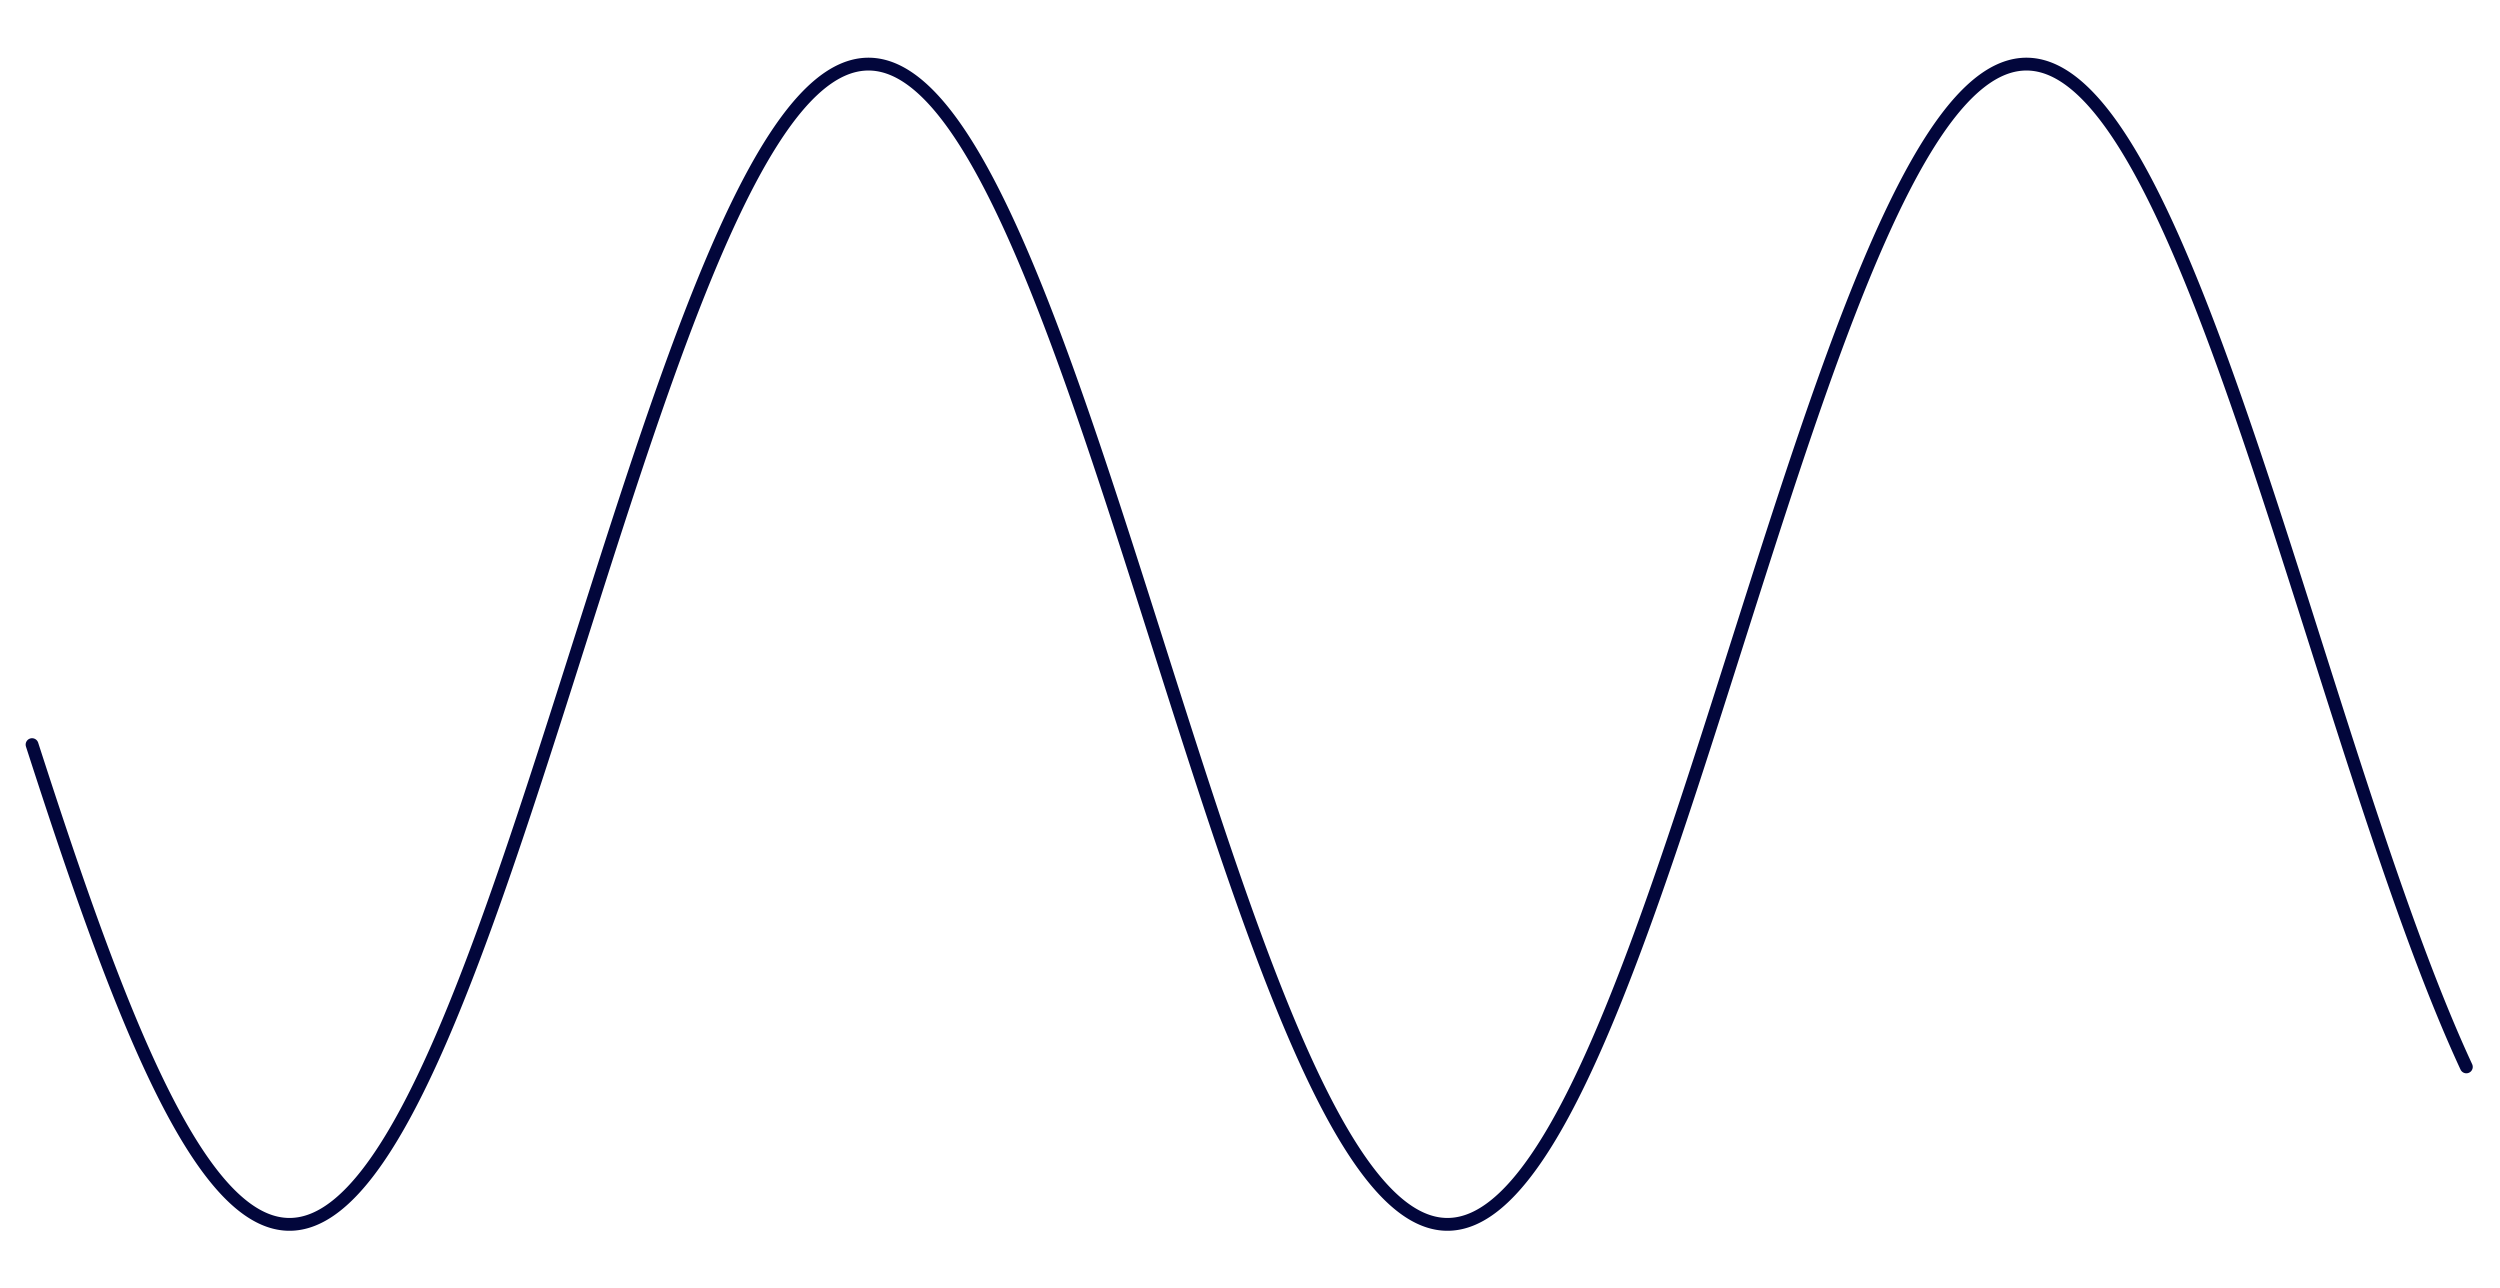 <svg version="1.1" xmlns="http://www.w3.org/2000/svg" xmlns:xlink="http://www.w3.org/1999/xlink" width="1560" height="804"><defs/><g><path fill="none" stroke="#02063B" paint-order="fill stroke markers" d=" M 20 464.64 L 21 467.738 L 22 470.831 L 23 473.918 L 24 477.001 L 25 480.077 L 26 483.148 L 27 486.213 L 28 489.271 L 29 492.323 L 30 495.367 L 31 498.405 L 32 501.436 L 33 504.458 L 34 507.474 L 35 510.481 L 36 513.48 L 37 516.471 L 38 519.452 L 39 522.426 L 40 525.389 L 41 528.344 L 42 531.289 L 43 534.224 L 44 537.15 L 45 540.065 L 46 542.969 L 47 545.863 L 48 548.747 L 49 551.619 L 50 554.479 L 51 557.328 L 52 560.166 L 53 562.991 L 54 565.804 L 55 568.605 L 56 571.394 L 57 574.169 L 58 576.932 L 59 579.681 L 60 582.417 L 61 585.139 L 62 587.847 L 63 590.541 L 64 593.221 L 65 595.887 L 66 598.538 L 67 601.174 L 68 603.795 L 69 606.401 L 70 608.991 L 71 611.565 L 72 614.124 L 73 616.667 L 74 619.193 L 75 621.703 L 76 624.197 L 77 626.674 L 78 629.133 L 79 631.576 L 80 634.001 L 81 636.408 L 82 638.798 L 83 641.17 L 84 643.524 L 85 645.86 L 86 648.177 L 87 650.475 L 88 652.755 L 89 655.016 L 90 657.258 L 91 659.48 L 92 661.683 L 93 663.866 L 94 666.03 L 95 668.173 L 96 670.297 L 97 672.4 L 98 674.482 L 99 676.544 L 100 678.586 L 101 680.606 L 102 682.605 L 103 684.583 L 104 686.54 L 105 688.475 L 106 690.389 L 107 692.28 L 108 694.15 L 109 695.998 L 110 697.823 L 111 699.627 L 112 701.407 L 113 703.165 L 114 704.9 L 115 706.612 L 116 708.302 L 117 709.968 L 118 711.611 L 119 713.23 L 120 714.826 L 121 716.398 L 122 717.946 L 123 719.471 L 124 720.972 L 125 722.448 L 126 723.9 L 127 725.328 L 128 726.731 L 129 728.11 L 130 729.464 L 131 730.794 L 132 732.098 L 133 733.378 L 134 734.632 L 135 735.862 L 136 737.066 L 137 738.245 L 138 739.398 L 139 740.526 L 140 741.628 L 141 742.705 L 142 743.756 L 143 744.781 L 144 745.78 L 145 746.753 L 146 747.7 L 147 748.621 L 148 749.515 L 149 750.384 L 150 751.226 L 151 752.041 L 152 752.831 L 153 753.593 L 154 754.329 L 155 755.039 L 156 755.721 L 157 756.377 L 158 757.007 L 159 757.609 L 160 758.184 L 161 758.733 L 162 759.254 L 163 759.749 L 164 760.216 L 165 760.657 L 166 761.07 L 167 761.456 L 168 761.815 L 169 762.147 L 170 762.451 L 171 762.728 L 172 762.978 L 173 763.201 L 174 763.396 L 175 763.564 L 176 763.705 L 177 763.819 L 178 763.905 L 179 763.963 L 180 763.994 L 181 763.998 L 182 763.975 L 183 763.924 L 184 763.846 L 185 763.74 L 186 763.607 L 187 763.447 L 188 763.259 L 189 763.044 L 190 762.802 L 191 762.533 L 192 762.236 L 193 761.912 L 194 761.56 L 195 761.182 L 196 760.776 L 197 760.344 L 198 759.884 L 199 759.397 L 200 758.883 L 201 758.342 L 202 757.775 L 203 757.18 L 204 756.558 L 205 755.91 L 206 755.235 L 207 754.533 L 208 753.804 L 209 753.049 L 210 752.268 L 211 751.459 L 212 750.625 L 213 749.764 L 214 748.877 L 215 747.963 L 216 747.024 L 217 746.058 L 218 745.066 L 219 744.049 L 220 743.005 L 221 741.936 L 222 740.841 L 223 739.72 L 224 738.574 L 225 737.402 L 226 736.205 L 227 734.983 L 228 733.736 L 229 732.463 L 230 731.166 L 231 729.843 L 232 728.496 L 233 727.124 L 234 725.728 L 235 724.307 L 236 722.862 L 237 721.392 L 238 719.898 L 239 718.381 L 240 716.839 L 241 715.273 L 242 713.684 L 243 712.072 L 244 710.435 L 245 708.776 L 246 707.093 L 247 705.387 L 248 703.659 L 249 701.907 L 250 700.133 L 251 698.336 L 252 696.517 L 253 694.676 L 254 692.812 L 255 690.927 L 256 689.019 L 257 687.09 L 258 685.14 L 259 683.167 L 260 681.174 L 261 679.16 L 262 677.124 L 263 675.068 L 264 672.991 L 265 670.894 L 266 668.776 L 267 666.639 L 268 664.481 L 269 662.303 L 270 660.106 L 271 657.889 L 272 655.653 L 273 653.397 L 274 651.123 L 275 648.83 L 276 646.518 L 277 644.187 L 278 641.839 L 279 639.472 L 280 637.087 L 281 634.684 L 282 632.264 L 283 629.827 L 284 627.372 L 285 624.9 L 286 622.411 L 287 619.906 L 288 617.384 L 289 614.846 L 290 612.292 L 291 609.721 L 292 607.136 L 293 604.534 L 294 601.918 L 295 599.286 L 296 596.639 L 297 593.978 L 298 591.302 L 299 588.611 L 300 585.907 L 301 583.189 L 302 580.457 L 303 577.711 L 304 574.953 L 305 572.181 L 306 569.396 L 307 566.599 L 308 563.789 L 309 560.967 L 310 558.133 L 311 555.287 L 312 552.43 L 313 549.561 L 314 546.681 L 315 543.79 L 316 540.888 L 317 537.976 L 318 535.054 L 319 532.121 L 320 529.179 L 321 526.227 L 322 523.266 L 323 520.295 L 324 517.316 L 325 514.328 L 326 511.331 L 327 508.326 L 328 505.313 L 329 502.292 L 330 499.264 L 331 496.228 L 332 493.185 L 333 490.136 L 334 487.079 L 335 484.016 L 336 480.947 L 337 477.872 L 338 474.792 L 339 471.705 L 340 468.614 L 341 465.517 L 342 462.416 L 343 459.31 L 344 456.2 L 345 453.085 L 346 449.967 L 347 446.845 L 348 443.72 L 349 440.592 L 350 437.46 L 351 434.326 L 352 431.19 L 353 428.051 L 354 424.911 L 355 421.768 L 356 418.625 L 357 415.48 L 358 412.333 L 359 409.187 L 360 406.039 L 361 402.891 L 362 399.744 L 363 396.596 L 364 393.449 L 365 390.302 L 366 387.156 L 367 384.012 L 368 380.869 L 369 377.727 L 370 374.587 L 371 371.449 L 372 368.314 L 373 365.181 L 374 362.051 L 375 358.924 L 376 355.8 L 377 352.68 L 378 349.563 L 379 346.451 L 380 343.342 L 381 340.238 L 382 337.139 L 383 334.045 L 384 330.955 L 385 327.872 L 386 324.793 L 387 321.721 L 388 318.654 L 389 315.594 L 390 312.541 L 391 309.494 L 392 306.454 L 393 303.422 L 394 300.397 L 395 297.379 L 396 294.37 L 397 291.368 L 398 288.375 L 399 285.391 L 400 282.415 L 401 279.449 L 402 276.492 L 403 273.544 L 404 270.606 L 405 267.678 L 406 264.76 L 407 261.852 L 408 258.955 L 409 256.069 L 410 253.194 L 411 250.33 L 412 247.477 L 413 244.636 L 414 241.808 L 415 238.991 L 416 236.186 L 417 233.395 L 418 230.615 L 419 227.849 L 420 225.096 L 421 222.357 L 422 219.631 L 423 216.918 L 424 214.22 L 425 211.536 L 426 208.866 L 427 206.211 L 428 203.571 L 429 200.946 L 430 198.336 L 431 195.741 L 432 193.162 L 433 190.599 L 434 188.051 L 435 185.52 L 436 183.006 L 437 180.507 L 438 178.026 L 439 175.562 L 440 173.114 L 441 170.684 L 442 168.272 L 443 165.877 L 444 163.5 L 445 161.141 L 446 158.8 L 447 156.477 L 448 154.174 L 449 151.888 L 450 149.622 L 451 147.375 L 452 145.147 L 453 142.939 L 454 140.75 L 455 138.581 L 456 136.432 L 457 134.303 L 458 132.194 L 459 130.105 L 460 128.037 L 461 125.99 L 462 123.964 L 463 121.959 L 464 119.975 L 465 118.012 L 466 116.071 L 467 114.151 L 468 112.253 L 469 110.377 L 470 108.523 L 471 106.691 L 472 104.882 L 473 103.095 L 474 101.33 L 475 99.589 L 476 97.87 L 477 96.174 L 478 94.502 L 479 92.852 L 480 91.226 L 481 89.624 L 482 88.045 L 483 86.49 L 484 84.958 L 485 83.451 L 486 81.968 L 487 80.509 L 488 79.074 L 489 77.664 L 490 76.278 L 491 74.917 L 492 73.58 L 493 72.269 L 494 70.982 L 495 69.72 L 496 68.484 L 497 67.272 L 498 66.086 L 499 64.926 L 500 63.791 L 501 62.681 L 502 61.597 L 503 60.539 L 504 59.507 L 505 58.5 L 506 57.52 L 507 56.566 L 508 55.637 L 509 54.735 L 510 53.859 L 511 53.01 L 512 52.187 L 513 51.39 L 514 50.62 L 515 49.876 L 516 49.159 L 517 48.469 L 518 47.806 L 519 47.169 L 520 46.559 L 521 45.976 L 522 45.42 L 523 44.891 L 524 44.388 L 525 43.913 L 526 43.465 L 527 43.044 L 528 42.65 L 529 42.284 L 530 41.944 L 531 41.632 L 532 41.347 L 533 41.09 L 534 40.859 L 535 40.656 L 536 40.48 L 537 40.332 L 538 40.211 L 539 40.117 L 540 40.051 L 541 40.012 L 542 40 L 543 40.016 L 544 40.059 L 545 40.129 L 546 40.227 L 547 40.352 L 548 40.505 L 549 40.685 L 550 40.892 L 551 41.127 L 552 41.388 L 553 41.677 L 554 41.994 L 555 42.337 L 556 42.708 L 557 43.106 L 558 43.531 L 559 43.983 L 560 44.462 L 561 44.969 L 562 45.502 L 563 46.062 L 564 46.649 L 565 47.263 L 566 47.904 L 567 48.571 L 568 49.266 L 569 49.987 L 570 50.734 L 571 51.508 L 572 52.309 L 573 53.136 L 574 53.99 L 575 54.869 L 576 55.775 L 577 56.708 L 578 57.666 L 579 58.65 L 580 59.661 L 581 60.697 L 582 61.759 L 583 62.847 L 584 63.96 L 585 65.099 L 586 66.263 L 587 67.453 L 588 68.668 L 589 69.909 L 590 71.174 L 591 72.464 L 592 73.78 L 593 75.12 L 594 76.485 L 595 77.874 L 596 79.288 L 597 80.727 L 598 82.189 L 599 83.676 L 600 85.187 L 601 86.722 L 602 88.281 L 603 89.863 L 604 91.469 L 605 93.099 L 606 94.752 L 607 96.428 L 608 98.127 L 609 99.849 L 610 101.595 L 611 103.362 L 612 105.153 L 613 106.966 L 614 108.801 L 615 110.658 L 616 112.537 L 617 114.438 L 618 116.361 L 619 118.306 L 620 120.272 L 621 122.259 L 622 124.268 L 623 126.297 L 624 128.347 L 625 130.418 L 626 132.51 L 627 134.622 L 628 136.754 L 629 138.906 L 630 141.078 L 631 143.27 L 632 145.481 L 633 147.712 L 634 149.962 L 635 152.231 L 636 154.519 L 637 156.826 L 638 159.151 L 639 161.495 L 640 163.856 L 641 166.236 L 642 168.634 L 643 171.049 L 644 173.481 L 645 175.931 L 646 178.398 L 647 180.882 L 648 183.383 L 649 185.9 L 650 188.434 L 651 190.984 L 652 193.549 L 653 196.131 L 654 198.728 L 655 201.34 L 656 203.967 L 657 206.61 L 658 209.267 L 659 211.939 L 660 214.625 L 661 217.326 L 662 220.04 L 663 222.768 L 664 225.51 L 665 228.265 L 666 231.033 L 667 233.814 L 668 236.608 L 669 239.414 L 670 242.233 L 671 245.063 L 672 247.906 L 673 250.76 L 674 253.626 L 675 256.503 L 676 259.39 L 677 262.289 L 678 265.198 L 679 268.118 L 680 271.047 L 681 273.987 L 682 276.936 L 683 279.895 L 684 282.863 L 685 285.84 L 686 288.825 L 687 291.82 L 688 294.822 L 689 297.833 L 690 300.852 L 691 303.878 L 692 306.911 L 693 309.952 L 694 313 L 695 316.055 L 696 319.116 L 697 322.183 L 698 325.256 L 699 328.335 L 700 331.42 L 701 334.51 L 702 337.605 L 703 340.705 L 704 343.81 L 705 346.919 L 706 350.032 L 707 353.149 L 708 356.27 L 709 359.395 L 710 362.522 L 711 365.653 L 712 368.786 L 713 371.922 L 714 375.06 L 715 378.2 L 716 381.342 L 717 384.485 L 718 387.63 L 719 390.776 L 720 393.922 L 721 397.07 L 722 400.217 L 723 403.365 L 724 406.513 L 725 409.66 L 726 412.807 L 727 415.953 L 728 419.098 L 729 422.242 L 730 425.384 L 731 428.524 L 732 431.662 L 733 434.798 L 734 437.932 L 735 441.063 L 736 444.191 L 737 447.316 L 738 450.437 L 739 453.555 L 740 456.668 L 741 459.778 L 742 462.883 L 743 465.984 L 744 469.08 L 745 472.17 L 746 475.256 L 747 478.336 L 748 481.41 L 749 484.478 L 750 487.54 L 751 490.595 L 752 493.644 L 753 496.686 L 754 499.72 L 755 502.748 L 756 505.767 L 757 508.779 L 758 511.783 L 759 514.778 L 760 517.765 L 761 520.743 L 762 523.712 L 763 526.672 L 764 529.623 L 765 532.563 L 766 535.494 L 767 538.415 L 768 541.326 L 769 544.226 L 770 547.115 L 771 549.993 L 772 552.861 L 773 555.716 L 774 558.56 L 775 561.393 L 776 564.213 L 777 567.021 L 778 569.816 L 779 572.599 L 780 575.369 L 781 578.126 L 782 580.869 L 783 583.599 L 784 586.315 L 785 589.017 L 786 591.705 L 787 594.379 L 788 597.038 L 789 599.683 L 790 602.312 L 791 604.927 L 792 607.526 L 793 610.109 L 794 612.677 L 795 615.229 L 796 617.765 L 797 620.284 L 798 622.787 L 799 625.273 L 800 627.742 L 801 630.195 L 802 632.63 L 803 635.047 L 804 637.447 L 805 639.829 L 806 642.193 L 807 644.539 L 808 646.867 L 809 649.176 L 810 651.466 L 811 653.738 L 812 655.991 L 813 658.224 L 814 660.438 L 815 662.632 L 816 664.807 L 817 666.962 L 818 669.097 L 819 671.211 L 820 673.305 L 821 675.379 L 822 677.432 L 823 679.464 L 824 681.476 L 825 683.466 L 826 685.435 L 827 687.382 L 828 689.308 L 829 691.212 L 830 693.094 L 831 694.954 L 832 696.792 L 833 698.608 L 834 700.402 L 835 702.172 L 836 703.92 L 837 705.646 L 838 707.348 L 839 709.027 L 840 710.683 L 841 712.316 L 842 713.925 L 843 715.511 L 844 717.072 L 845 718.611 L 846 720.125 L 847 721.615 L 848 723.081 L 849 724.522 L 850 725.94 L 851 727.332 L 852 728.7 L 853 730.044 L 854 731.363 L 855 732.656 L 856 733.925 L 857 735.169 L 858 736.387 L 859 737.58 L 860 738.748 L 861 739.89 L 862 741.007 L 863 742.098 L 864 743.164 L 865 744.203 L 866 745.217 L 867 746.205 L 868 747.167 L 869 748.102 L 870 749.012 L 871 749.895 L 872 750.752 L 873 751.583 L 874 752.387 L 875 753.165 L 876 753.916 L 877 754.64 L 878 755.338 L 879 756.009 L 880 756.654 L 881 757.271 L 882 757.862 L 883 758.425 L 884 758.962 L 885 759.472 L 886 759.955 L 887 760.411 L 888 760.839 L 889 761.241 L 890 761.615 L 891 761.962 L 892 762.282 L 893 762.575 L 894 762.84 L 895 763.078 L 896 763.289 L 897 763.473 L 898 763.629 L 899 763.758 L 900 763.859 L 901 763.933 L 902 763.98 L 903 763.999 L 904 763.991 L 905 763.956 L 906 763.893 L 907 763.803 L 908 763.686 L 909 763.541 L 910 763.369 L 911 763.169 L 912 762.943 L 913 762.688 L 914 762.407 L 915 762.099 L 916 761.763 L 917 761.4 L 918 761.009 L 919 760.592 L 920 760.148 L 921 759.676 L 922 759.178 L 923 758.652 L 924 758.099 L 925 757.52 L 926 756.914 L 927 756.28 L 928 755.62 L 929 754.934 L 930 754.22 L 931 753.48 L 932 752.713 L 933 751.92 L 934 751.101 L 935 750.255 L 936 749.382 L 937 748.484 L 938 747.559 L 939 746.608 L 940 745.631 L 941 744.628 L 942 743.599 L 943 742.544 L 944 741.464 L 945 740.358 L 946 739.226 L 947 738.069 L 948 736.886 L 949 735.678 L 950 734.445 L 951 733.187 L 952 731.904 L 953 730.595 L 954 729.262 L 955 727.904 L 956 726.522 L 957 725.115 L 958 723.683 L 959 722.227 L 960 720.747 L 961 719.243 L 962 717.715 L 963 716.163 L 964 714.587 L 965 712.988 L 966 711.365 L 967 709.718 L 968 708.049 L 969 706.356 L 970 704.64 L 971 702.902 L 972 701.141 L 973 699.357 L 974 697.55 L 975 695.721 L 976 693.87 L 977 691.997 L 978 690.102 L 979 688.185 L 980 686.247 L 981 684.287 L 982 682.306 L 983 680.303 L 984 678.28 L 985 676.235 L 986 674.17 L 987 672.084 L 988 669.978 L 989 667.852 L 990 665.705 L 991 663.539 L 992 661.353 L 993 659.147 L 994 656.921 L 995 654.677 L 996 652.413 L 997 650.131 L 998 647.829 L 999 645.509 L 1000 643.171 L 1001 640.814 L 1002 638.44 L 1003 636.047 L 1004 633.637 L 1005 631.209 L 1006 628.764 L 1007 626.302 L 1008 623.823 L 1009 621.327 L 1010 618.814 L 1011 616.285 L 1012 613.74 L 1013 611.179 L 1014 608.602 L 1015 606.009 L 1016 603.401 L 1017 600.778 L 1018 598.14 L 1019 595.487 L 1020 592.819 L 1021 590.137 L 1022 587.44 L 1023 584.73 L 1024 582.006 L 1025 579.268 L 1026 576.517 L 1027 573.752 L 1028 570.975 L 1029 568.185 L 1030 565.382 L 1031 562.567 L 1032 559.739 L 1033 556.9 L 1034 554.049 L 1035 551.187 L 1036 548.313 L 1037 545.428 L 1038 542.533 L 1039 539.627 L 1040 536.71 L 1041 533.783 L 1042 530.846 L 1043 527.9 L 1044 524.944 L 1045 521.979 L 1046 519.004 L 1047 516.021 L 1048 513.029 L 1049 510.029 L 1050 507.02 L 1051 504.004 L 1052 500.98 L 1053 497.948 L 1054 494.909 L 1055 491.864 L 1056 488.811 L 1057 485.752 L 1058 482.686 L 1059 479.614 L 1060 476.537 L 1061 473.454 L 1062 470.365 L 1063 467.272 L 1064 464.173 L 1065 461.07 L 1066 457.962 L 1067 454.85 L 1068 451.734 L 1069 448.614 L 1070 445.49 L 1071 442.364 L 1072 439.234 L 1073 436.102 L 1074 432.967 L 1075 429.829 L 1076 426.69 L 1077 423.548 L 1078 420.405 L 1079 417.261 L 1080 414.115 L 1081 410.969 L 1082 407.822 L 1083 404.674 L 1084 401.526 L 1085 398.378 L 1086 395.231 L 1087 392.084 L 1088 388.938 L 1089 385.792 L 1090 382.648 L 1091 379.506 L 1092 376.365 L 1093 373.226 L 1094 370.089 L 1095 366.955 L 1096 363.823 L 1097 360.695 L 1098 357.569 L 1099 354.447 L 1100 351.328 L 1101 348.213 L 1102 345.102 L 1103 341.996 L 1104 338.894 L 1105 335.797 L 1106 332.704 L 1107 329.617 L 1108 326.536 L 1109 323.46 L 1110 320.39 L 1111 317.327 L 1112 314.269 L 1113 311.219 L 1114 308.175 L 1115 305.138 L 1116 302.109 L 1117 299.087 L 1118 296.073 L 1119 293.067 L 1120 290.069 L 1121 287.08 L 1122 284.099 L 1123 281.128 L 1124 278.165 L 1125 275.212 L 1126 272.268 L 1127 269.335 L 1128 266.411 L 1129 263.497 L 1130 260.594 L 1131 257.702 L 1132 254.82 L 1133 251.95 L 1134 249.091 L 1135 246.244 L 1136 243.408 L 1137 240.585 L 1138 237.773 L 1139 234.974 L 1140 232.188 L 1141 229.414 L 1142 226.654 L 1143 223.906 L 1144 221.173 L 1145 218.453 L 1146 215.746 L 1147 213.054 L 1148 210.376 L 1149 207.713 L 1150 205.064 L 1151 202.431 L 1152 199.812 L 1153 197.209 L 1154 194.621 L 1155 192.048 L 1156 189.492 L 1157 186.952 L 1158 184.428 L 1159 181.92 L 1160 179.429 L 1161 176.955 L 1162 174.498 L 1163 172.058 L 1164 169.636 L 1165 167.231 L 1166 164.844 L 1167 162.474 L 1168 160.123 L 1169 157.79 L 1170 155.476 L 1171 153.18 L 1172 150.903 L 1173 148.645 L 1174 146.407 L 1175 144.187 L 1176 141.987 L 1177 139.807 L 1178 137.646 L 1179 135.506 L 1180 133.386 L 1181 131.286 L 1182 129.206 L 1183 127.147 L 1184 125.109 L 1185 123.092 L 1186 121.096 L 1187 119.121 L 1188 117.167 L 1189 115.235 L 1190 113.325 L 1191 111.437 L 1192 109.57 L 1193 107.726 L 1194 105.904 L 1195 104.104 L 1196 102.327 L 1197 100.572 L 1198 98.841 L 1199 97.132 L 1200 95.446 L 1201 93.783 L 1202 92.144 L 1203 90.528 L 1204 88.936 L 1205 87.367 L 1206 85.823 L 1207 84.302 L 1208 82.805 L 1209 81.332 L 1210 79.883 L 1211 78.459 L 1212 77.06 L 1213 75.684 L 1214 74.334 L 1215 73.008 L 1216 71.707 L 1217 70.432 L 1218 69.181 L 1219 67.955 L 1220 66.755 L 1221 65.58 L 1222 64.43 L 1223 63.306 L 1224 62.208 L 1225 61.135 L 1226 60.088 L 1227 59.067 L 1228 58.072 L 1229 57.103 L 1230 56.16 L 1231 55.243 L 1232 54.352 L 1233 53.488 L 1234 52.65 L 1235 51.838 L 1236 51.053 L 1237 50.294 L 1238 49.562 L 1239 48.857 L 1240 48.178 L 1241 47.526 L 1242 46.901 L 1243 46.303 L 1244 45.731 L 1245 45.187 L 1246 44.669 L 1247 44.179 L 1248 43.716 L 1249 43.279 L 1250 42.87 L 1251 42.488 L 1252 42.133 L 1253 41.806 L 1254 41.505 L 1255 41.232 L 1256 40.986 L 1257 40.768 L 1258 40.576 L 1259 40.413 L 1260 40.276 L 1261 40.167 L 1262 40.085 L 1263 40.03 L 1264 40.003 L 1265 40.004 L 1266 40.031 L 1267 40.086 L 1268 40.169 L 1269 40.278 L 1270 40.415 L 1271 40.58 L 1272 40.771 L 1273 40.99 L 1274 41.237 L 1275 41.51 L 1276 41.811 L 1277 42.139 L 1278 42.495 L 1279 42.877 L 1280 43.287 L 1281 43.724 L 1282 44.188 L 1283 44.679 L 1284 45.196 L 1285 45.741 L 1286 46.313 L 1287 46.912 L 1288 47.538 L 1289 48.19 L 1290 48.869 L 1291 49.575 L 1292 50.308 L 1293 51.067 L 1294 51.852 L 1295 52.665 L 1296 53.503 L 1297 54.368 L 1298 55.259 L 1299 56.177 L 1300 57.12 L 1301 58.09 L 1302 59.085 L 1303 60.107 L 1304 61.154 L 1305 62.227 L 1306 63.326 L 1307 64.451 L 1308 65.601 L 1309 66.776 L 1310 67.977 L 1311 69.203 L 1312 70.454 L 1313 71.731 L 1314 73.032 L 1315 74.358 L 1316 75.709 L 1317 77.084 L 1318 78.485 L 1319 79.909 L 1320 81.358 L 1321 82.831 L 1322 84.329 L 1323 85.85 L 1324 87.395 L 1325 88.964 L 1326 90.557 L 1327 92.173 L 1328 93.813 L 1329 95.476 L 1330 97.162 L 1331 98.871 L 1332 100.604 L 1333 102.358 L 1334 104.136 L 1335 105.936 L 1336 107.759 L 1337 109.603 L 1338 111.47 L 1339 113.359 L 1340 115.27 L 1341 117.202 L 1342 119.156 L 1343 121.131 L 1344 123.128 L 1345 125.145 L 1346 127.184 L 1347 129.243 L 1348 131.323 L 1349 133.423 L 1350 135.544 L 1351 137.685 L 1352 139.846 L 1353 142.026 L 1354 144.227 L 1355 146.447 L 1356 148.686 L 1357 150.944 L 1358 153.221 L 1359 155.517 L 1360 157.832 L 1361 160.165 L 1362 162.517 L 1363 164.886 L 1364 167.274 L 1365 169.679 L 1366 172.102 L 1367 174.542 L 1368 176.999 L 1369 179.474 L 1370 181.965 L 1371 184.473 L 1372 186.997 L 1373 189.538 L 1374 192.094 L 1375 194.667 L 1376 197.255 L 1377 199.859 L 1378 202.478 L 1379 205.112 L 1380 207.761 L 1381 210.424 L 1382 213.102 L 1383 215.795 L 1384 218.501 L 1385 221.222 L 1386 223.956 L 1387 226.703 L 1388 229.464 L 1389 232.237 L 1390 235.024 L 1391 237.823 L 1392 240.635 L 1393 243.459 L 1394 246.295 L 1395 249.142 L 1396 252.001 L 1397 254.872 L 1398 257.754 L 1399 260.646 L 1400 263.549 L 1401 266.463 L 1402 269.387 L 1403 272.321 L 1404 275.265 L 1405 278.218 L 1406 281.181 L 1407 284.153 L 1408 287.134 L 1409 290.123 L 1410 293.121 L 1411 296.127 L 1412 299.141 L 1413 302.163 L 1414 305.193 L 1415 308.229 L 1416 311.273 L 1417 314.324 L 1418 317.381 L 1419 320.445 L 1420 323.515 L 1421 326.591 L 1422 329.673 L 1423 332.76 L 1424 335.852 L 1425 338.949 L 1426 342.051 L 1427 345.158 L 1428 348.269 L 1429 351.384 L 1430 354.502 L 1431 357.625 L 1432 360.751 L 1433 363.879 L 1434 367.011 L 1435 370.146 L 1436 373.282 L 1437 376.421 L 1438 379.562 L 1439 382.705 L 1440 385.849 L 1441 388.994 L 1442 392.14 L 1443 395.287 L 1444 398.435 L 1445 401.583 L 1446 404.73 L 1447 407.878 L 1448 411.025 L 1449 414.172 L 1450 417.317 L 1451 420.461 L 1452 423.604 L 1453 426.746 L 1454 429.885 L 1455 433.023 L 1456 436.158 L 1457 439.29 L 1458 442.42 L 1459 445.546 L 1460 448.67 L 1461 451.789 L 1462 454.905 L 1463 458.017 L 1464 461.125 L 1465 464.228 L 1466 467.327 L 1467 470.421 L 1468 473.509 L 1469 476.592 L 1470 479.67 L 1471 482.741 L 1472 485.807 L 1473 488.866 L 1474 491.918 L 1475 494.964 L 1476 498.003 L 1477 501.034 L 1478 504.058 L 1479 507.074 L 1480 510.083 L 1481 513.083 L 1482 516.074 L 1483 519.058 L 1484 522.032 L 1485 524.997 L 1486 527.953 L 1487 530.899 L 1488 533.836 L 1489 536.762 L 1490 539.679 L 1491 542.585 L 1492 545.48 L 1493 548.365 L 1494 551.238 L 1495 554.1 L 1496 556.951 L 1497 559.79 L 1498 562.617 L 1499 565.432 L 1500 568.235 L 1501 571.025 L 1502 573.802 L 1503 576.566 L 1504 579.317 L 1505 582.055 L 1506 584.779 L 1507 587.489 L 1508 590.185 L 1509 592.867 L 1510 595.534 L 1511 598.187 L 1512 600.825 L 1513 603.448 L 1514 606.056 L 1515 608.648 L 1516 611.225 L 1517 613.786 L 1518 616.331 L 1519 618.859 L 1520 621.372 L 1521 623.867 L 1522 626.346 L 1523 628.808 L 1524 631.253 L 1525 633.68 L 1526 636.09 L 1527 638.482 L 1528 640.857 L 1529 643.213 L 1530 645.551 L 1531 647.871 L 1532 650.172 L 1533 652.454 L 1534 654.717 L 1535 656.961 L 1536 659.186 L 1537 661.392 L 1538 663.578 L 1539 665.744" stroke-linecap="round" stroke-linejoin="round" stroke-miterlimit="10" stroke-width="8"/></g></svg>